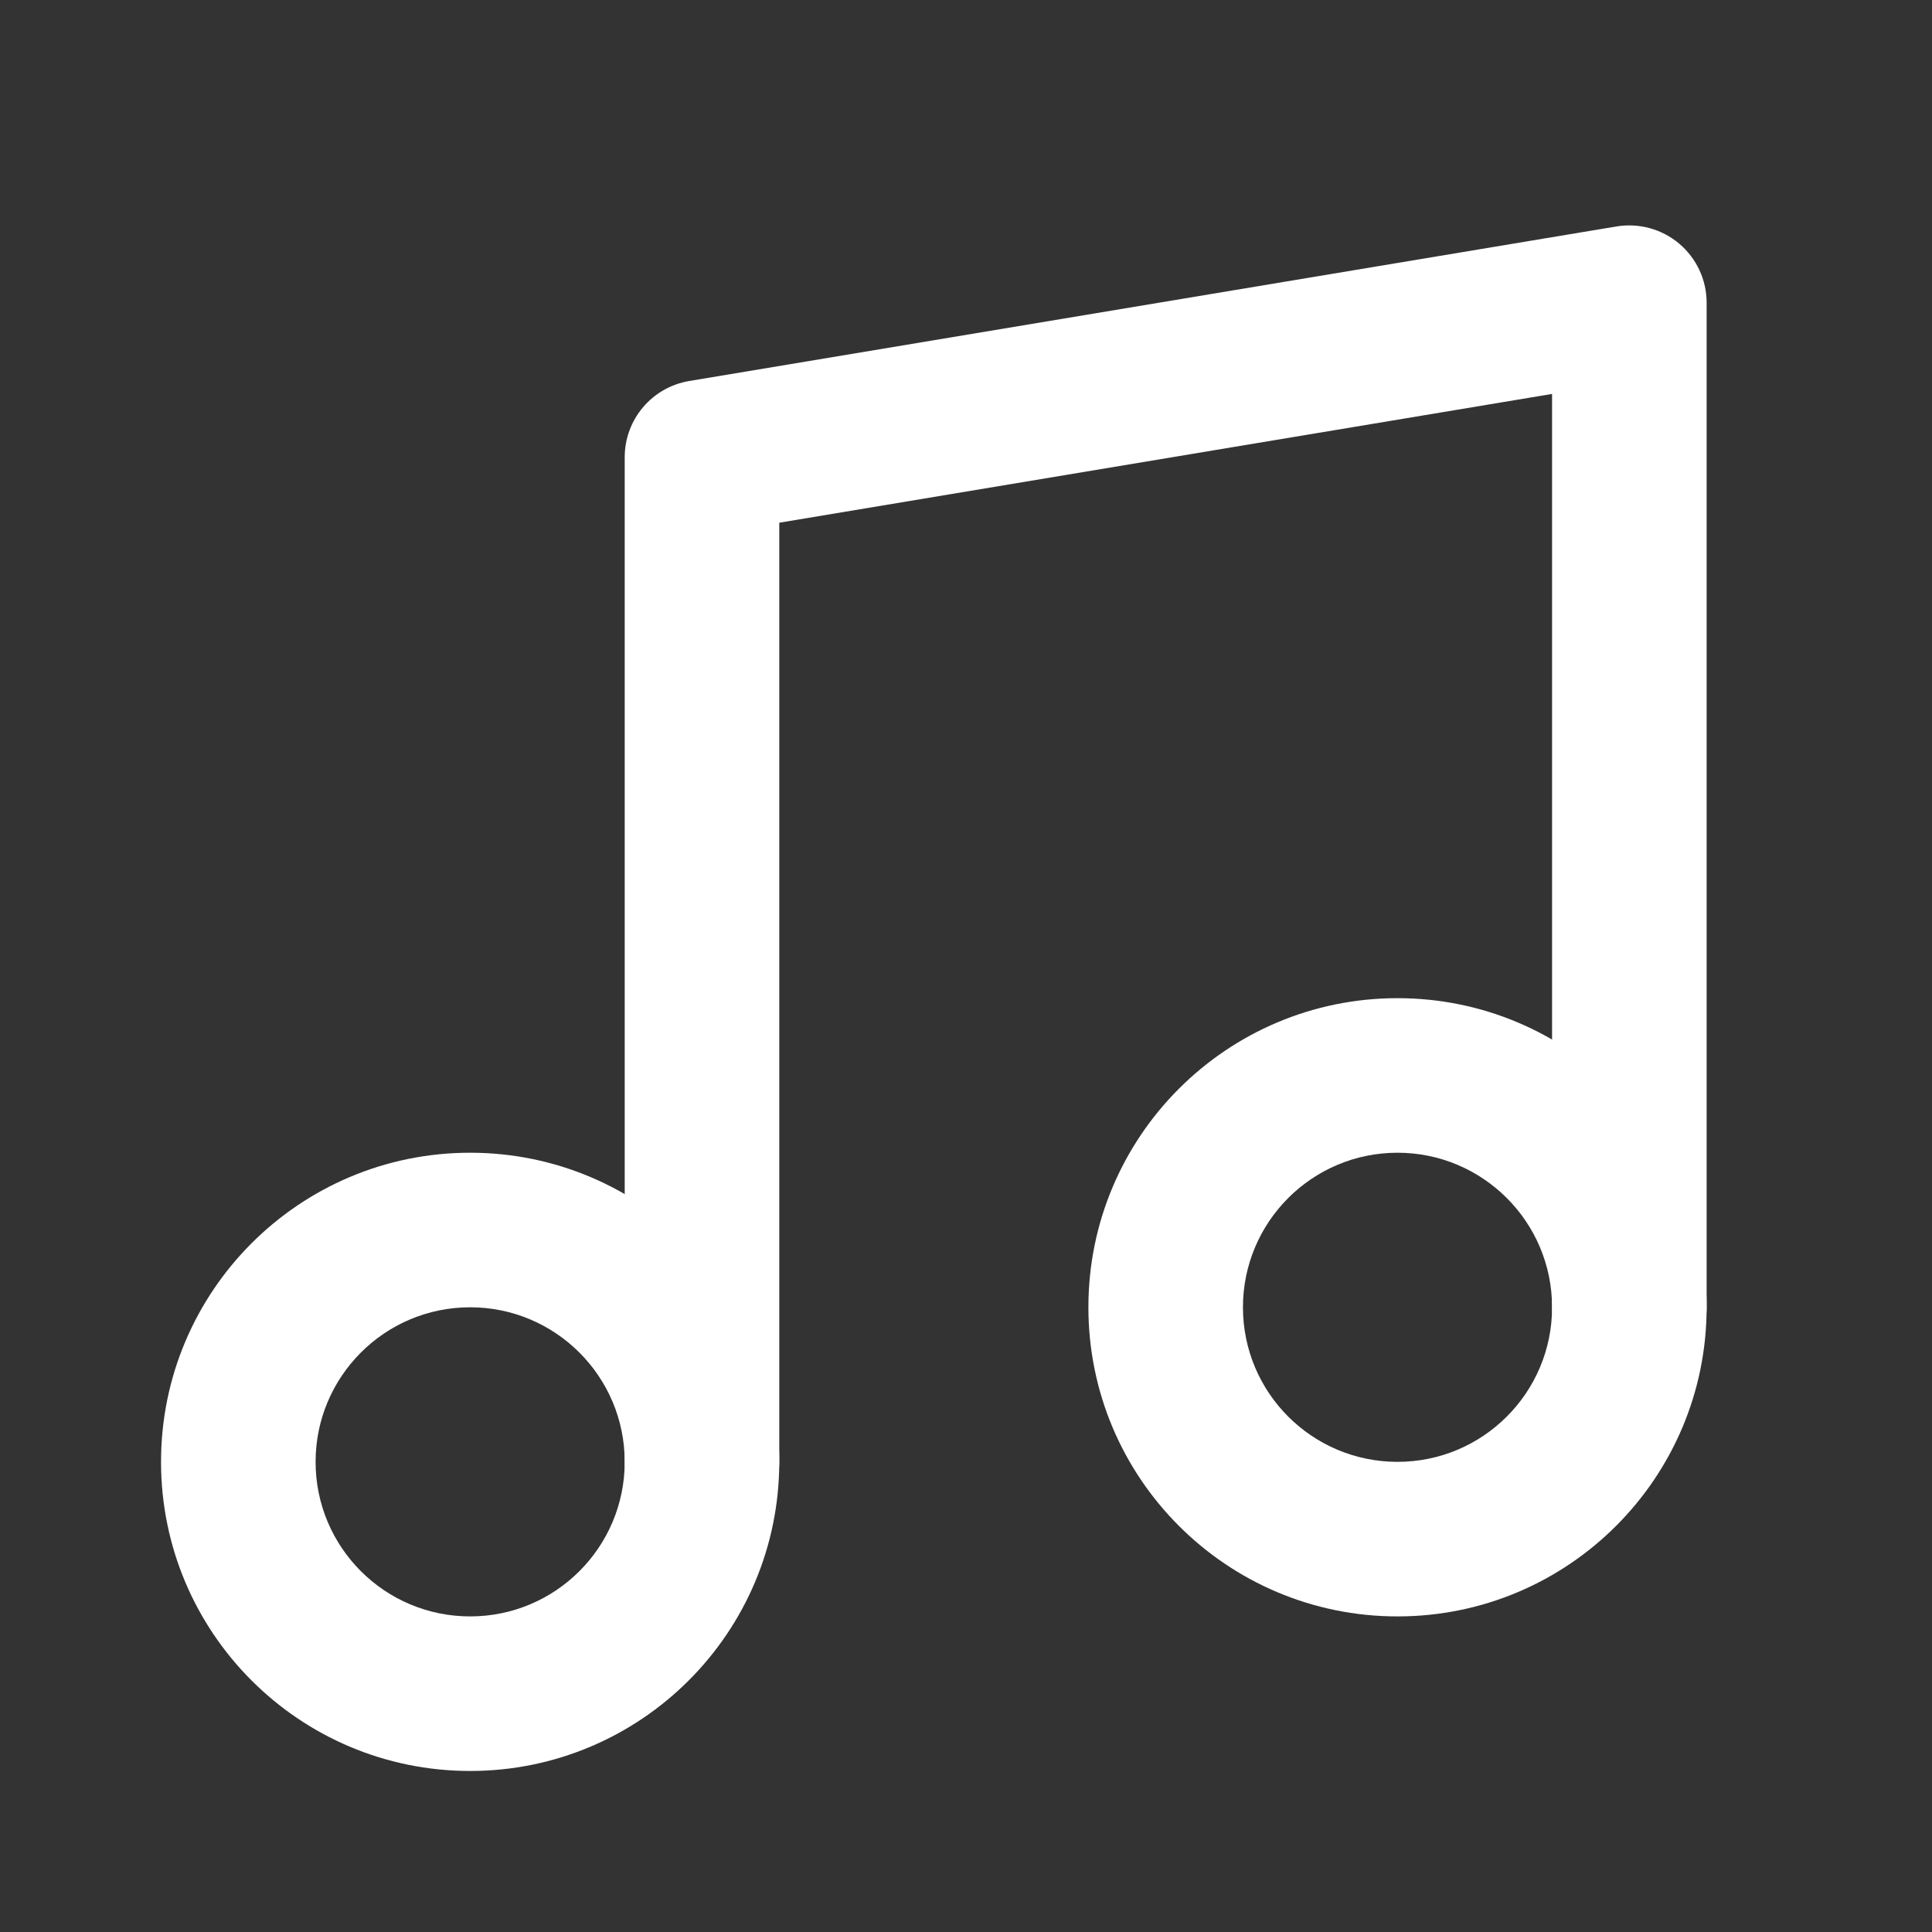 <svg width="20" height="20" viewBox="0 0 20 20" fill="none" xmlns="http://www.w3.org/2000/svg">
<rect x="0" y="0" width="20" height="20" fill="#333333" stroke="none"/>
<path fill-rule="evenodd" clip-rule="evenodd" d="M17.384 2.523C17.563 2.675 17.667 2.898 17.667 3.133V13.533C17.667 13.975 17.308 14.333 16.867 14.333C16.425 14.333 16.067 13.975 16.067 13.533V4.078L8.067 5.411V15.133C8.067 15.575 7.709 15.933 7.267 15.933C6.825 15.933 6.467 15.575 6.467 15.133V4.733C6.467 4.342 6.749 4.009 7.135 3.944L16.735 2.344C16.967 2.306 17.204 2.371 17.384 2.523Z" fill="white"/>
<path fill-rule="evenodd" clip-rule="evenodd" d="M4.867 13.533C3.983 13.533 3.267 14.25 3.267 15.133C3.267 16.017 3.983 16.733 4.867 16.733C5.75 16.733 6.467 16.017 6.467 15.133C6.467 14.25 5.75 13.533 4.867 13.533ZM1.667 15.133C1.667 13.366 3.099 11.933 4.867 11.933C6.634 11.933 8.067 13.366 8.067 15.133C8.067 16.901 6.634 18.333 4.867 18.333C3.099 18.333 1.667 16.901 1.667 15.133Z" fill="white"/>
<path fill-rule="evenodd" clip-rule="evenodd" d="M14.467 11.933C13.583 11.933 12.867 12.65 12.867 13.533C12.867 14.417 13.583 15.133 14.467 15.133C15.35 15.133 16.067 14.417 16.067 13.533C16.067 12.65 15.35 11.933 14.467 11.933ZM11.267 13.533C11.267 11.766 12.699 10.333 14.467 10.333C16.234 10.333 17.667 11.766 17.667 13.533C17.667 15.301 16.234 16.733 14.467 16.733C12.699 16.733 11.267 15.301 11.267 13.533Z" fill="white"/>
</svg>
